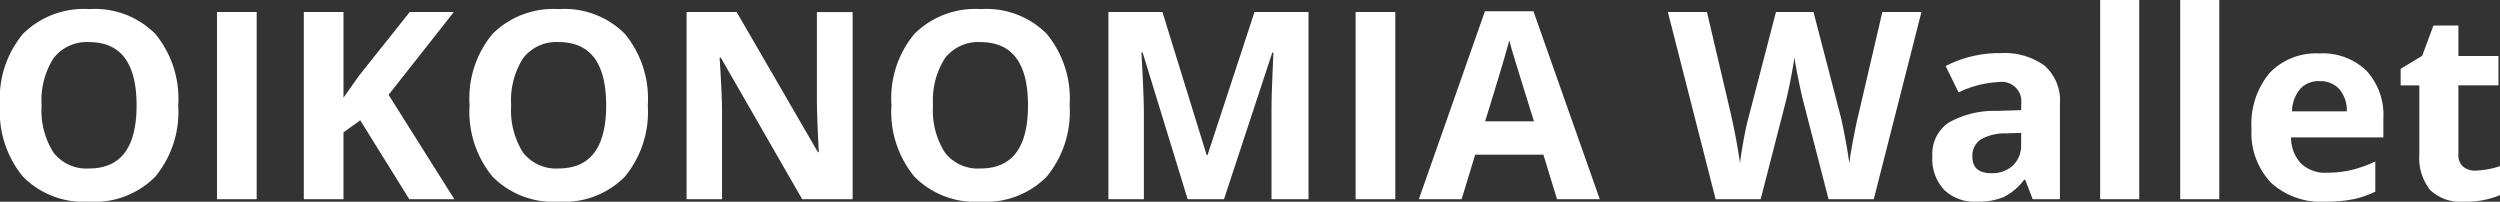 <svg xmlns="http://www.w3.org/2000/svg" width="198.254" height="16" viewBox="0 0 198.254 16">
  <rect x="0" y="0" width="198.254" height="16" fill="#333333" stroke="none"/>
  <path id="패스_2446" data-name="패스 2446" d="M-80.961-6.84a8.054,8.054,0,0,1-1.827,5.665A6.775,6.775,0,0,1-88.027.8a6.775,6.775,0,0,1-5.239-1.98A8.086,8.086,0,0,1-95.093-6.86a7.976,7.976,0,0,1,1.832-5.66,6.853,6.853,0,0,1,5.254-1.954,6.757,6.757,0,0,1,5.233,1.97A8.075,8.075,0,0,1-80.961-6.84Zm-10.832,0a6.2,6.2,0,0,0,.944,3.746,3.3,3.3,0,0,0,2.822,1.259q3.766,0,3.766-5.005t-3.746-5.015a3.326,3.326,0,0,0-2.832,1.264A6.174,6.174,0,0,0-91.793-6.84ZM-77.885.6V-14.241h3.147V.6Zm18.822,0h-3.574l-3.888-6.254-1.33.954V.6H-71V-14.241h3.147v6.792L-66.616-9.2l4.02-5.046H-59.1l-5.178,6.569Zm15.34-7.442A8.054,8.054,0,0,1-45.55-1.175,6.775,6.775,0,0,1-50.788.8a6.775,6.775,0,0,1-5.239-1.98A8.086,8.086,0,0,1-57.854-6.86a7.976,7.976,0,0,1,1.832-5.66,6.853,6.853,0,0,1,5.254-1.954,6.757,6.757,0,0,1,5.234,1.97A8.075,8.075,0,0,1-43.722-6.84Zm-10.832,0a6.2,6.2,0,0,0,.944,3.746,3.3,3.3,0,0,0,2.822,1.259q3.767,0,3.766-5.005t-3.746-5.015A3.326,3.326,0,0,0-53.6-10.591,6.174,6.174,0,0,0-54.555-6.84ZM-27.479.6h-4l-6.457-11.228h-.091q.193,2.975.193,4.244V.6h-2.812V-14.241h3.97L-30.23-3.124h.071q-.152-2.893-.152-4.091v-7.025h2.832ZM-10.27-6.84A8.054,8.054,0,0,1-12.1-1.175,6.775,6.775,0,0,1-17.336.8a6.775,6.775,0,0,1-5.239-1.98A8.086,8.086,0,0,1-24.4-6.86a7.976,7.976,0,0,1,1.832-5.66,6.853,6.853,0,0,1,5.254-1.954,6.757,6.757,0,0,1,5.234,1.97A8.075,8.075,0,0,1-10.27-6.84Zm-10.832,0a6.2,6.2,0,0,0,.944,3.746,3.3,3.3,0,0,0,2.822,1.259q3.767,0,3.766-5.005t-3.746-5.015a3.326,3.326,0,0,0-2.832,1.264A6.174,6.174,0,0,0-21.1-6.84ZM-.91.6-4.484-11.043h-.091q.193,3.553.193,4.741V.6H-7.194V-14.241H-2.91L.6-2.891H.664l3.726-11.35H8.674V.6H5.74V-6.424q0-.5.015-1.147t.137-3.452H5.8L1.973.6ZM12.41.6V-14.241h3.147V.6Zm15.97,0L27.3-2.931H21.892L20.816.6H17.425l5.239-14.9h3.848L31.77.6ZM26.552-5.571q-1.492-4.8-1.68-5.431T24.6-12q-.335,1.3-1.919,6.426ZM53.5.6H49.912L47.9-7.2q-.112-.416-.381-1.721t-.31-1.751q-.061.548-.3,1.761t-.376,1.731L44.532.6H40.958L37.171-14.241h3.1l1.9,8.1q.5,2.244.721,3.888.061-.579.279-1.792t.411-1.883l2.162-8.315h2.975l2.162,8.315q.142.558.355,1.706t.325,1.97q.1-.792.325-1.975t.406-1.914l1.888-8.1h3.1ZM66.105.6l-.6-1.543h-.081A4.573,4.573,0,0,1,63.816.424,5.2,5.2,0,0,1,61.659.8a3.488,3.488,0,0,1-2.574-.934,3.587,3.587,0,0,1-.939-2.66A3,3,0,0,1,59.41-5.454,7.324,7.324,0,0,1,63.222-6.4l1.97-.061v-.5a1.544,1.544,0,0,0-1.767-1.726,8.05,8.05,0,0,0-3.2.822L59.2-9.957a9.227,9.227,0,0,1,4.345-1.025,5.413,5.413,0,0,1,3.5.995,3.677,3.677,0,0,1,1.218,3.025V.6Zm-.914-5.259-1.2.041a3.836,3.836,0,0,0-2.01.487,1.531,1.531,0,0,0-.66,1.36q0,1.31,1.5,1.31a2.38,2.38,0,0,0,1.721-.619,2.175,2.175,0,0,0,.645-1.645ZM74.552.6h-3.1V-15.2h3.1ZM80.9.6H77.8V-15.2h3.1Zm7.949-9.36a1.964,1.964,0,0,0-1.543.624,2.89,2.89,0,0,0-.64,1.772h4.345a2.581,2.581,0,0,0-.6-1.772A2.028,2.028,0,0,0,88.846-8.759ZM89.283.8A5.858,5.858,0,0,1,85-.708a5.728,5.728,0,0,1-1.543-4.284A6.3,6.3,0,0,1,84.882-9.4a5.079,5.079,0,0,1,3.944-1.558,5,5,0,0,1,3.746,1.371A5.185,5.185,0,0,1,93.912-5.8v1.5h-7.32a2.98,2.98,0,0,0,.782,2.061,2.751,2.751,0,0,0,2.051.741,8.514,8.514,0,0,0,1.939-.213,9.7,9.7,0,0,0,1.909-.68V0a7.271,7.271,0,0,1-1.736.6A10.946,10.946,0,0,1,89.283.8Zm11.929-2.467a6.712,6.712,0,0,0,1.949-.355v2.3A6.95,6.95,0,0,1,100.318.8a3.479,3.479,0,0,1-2.706-.939,4.088,4.088,0,0,1-.848-2.817V-8.424H95.283v-1.31l1.706-1.036.893-2.4h1.98v2.416h3.178v2.325H99.862v5.472a1.209,1.209,0,0,0,.371.975A1.462,1.462,0,0,0,101.212-1.662Z" transform="translate(95.093 15.195)" fill="#fff"/>
</svg>
